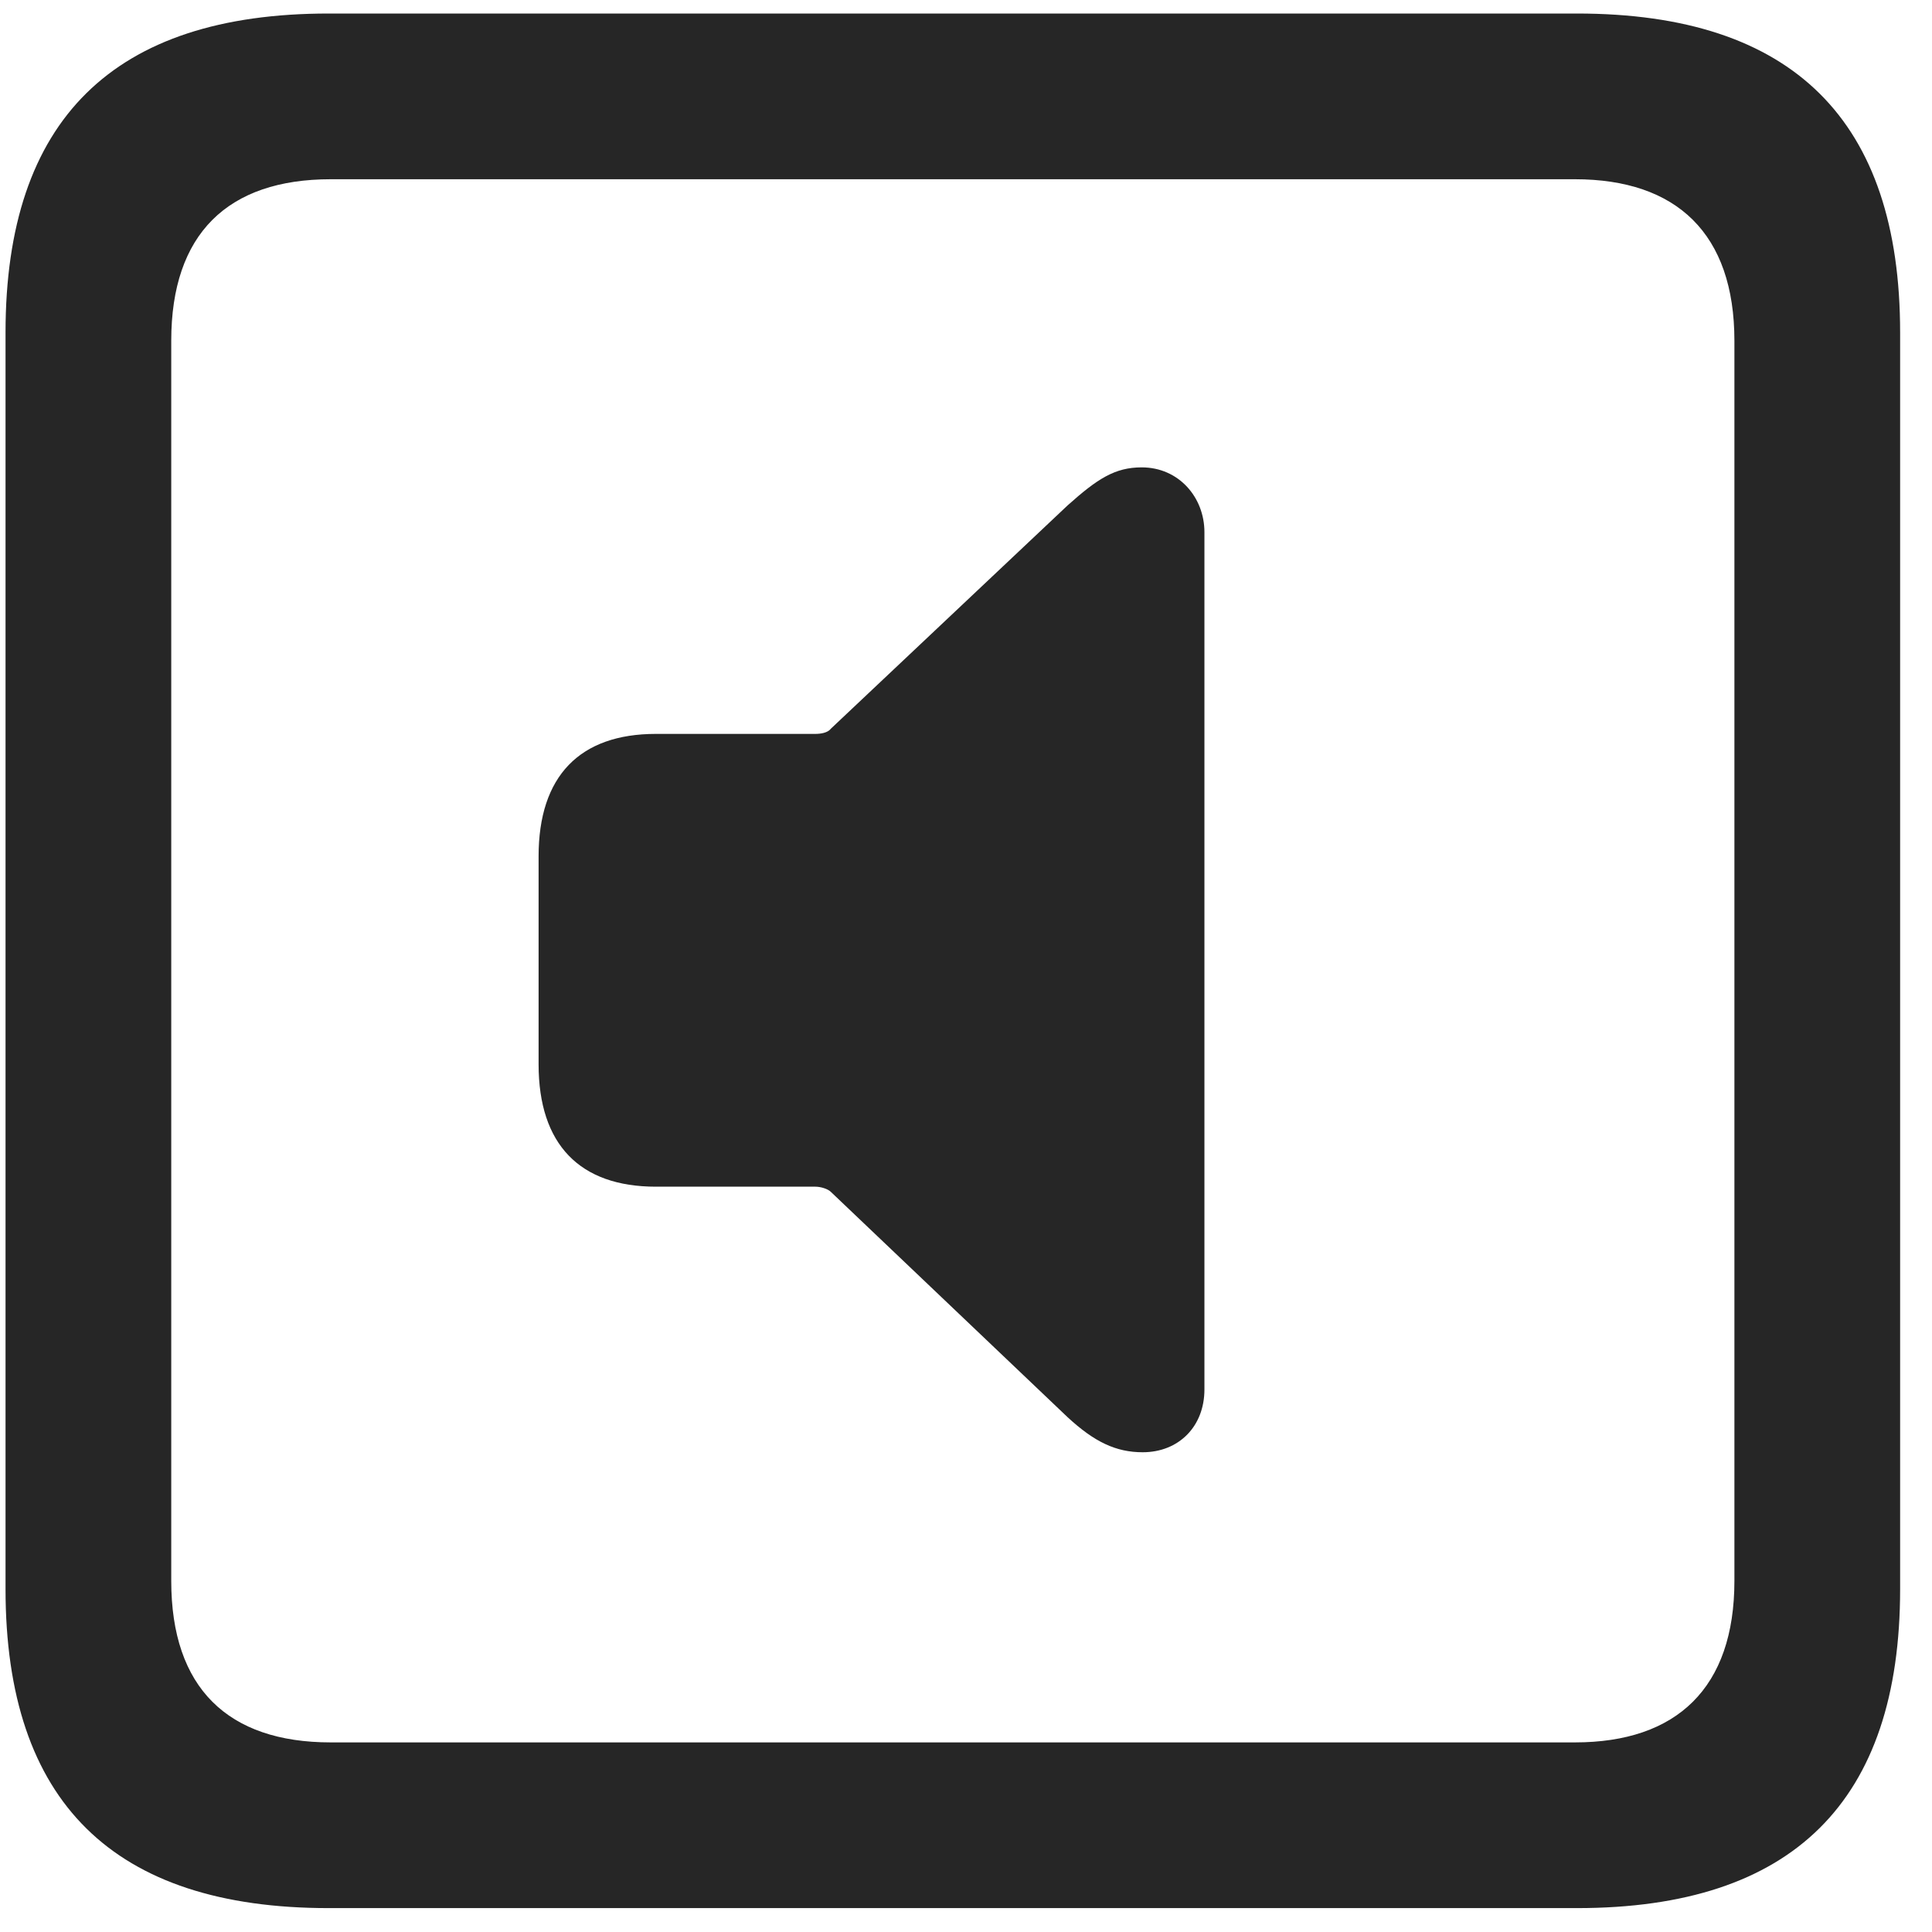 <svg width="22" height="22" viewBox="0 0 22 22" fill="none" xmlns="http://www.w3.org/2000/svg">
<g clip-path="url(#clip0_2207_5412)">
<path d="M3.743 21.728H17.957C20.419 21.728 21.637 20.509 21.637 18.095V3.787C21.637 1.373 20.419 0.154 17.957 0.154H3.743C1.293 0.154 0.063 1.361 0.063 3.787V18.095C0.063 20.521 1.293 21.728 3.743 21.728ZM3.766 19.841C2.594 19.841 1.95 19.22 1.95 18.002V3.88C1.95 2.662 2.594 2.041 3.766 2.041H17.934C19.094 2.041 19.75 2.662 19.75 3.88V18.002C19.75 19.22 19.094 19.841 17.934 19.841H3.766Z" fill="black" fill-opacity="0.85"/>
<path d="M13.012 16.537C13.422 16.537 13.715 16.244 13.715 15.822V6.06C13.715 5.662 13.422 5.322 13.001 5.322C12.696 5.322 12.497 5.451 12.157 5.755L9.461 8.298C9.426 8.345 9.344 8.357 9.286 8.357H7.469C6.602 8.357 6.133 8.837 6.133 9.751V12.119C6.133 13.033 6.602 13.513 7.469 13.513H9.286C9.344 13.513 9.426 13.537 9.461 13.572L12.157 16.138C12.461 16.419 12.707 16.537 13.012 16.537Z" fill="black" fill-opacity="0.85"/>
</g>
<defs>
<clipPath id="clip0_2207_5412">
<rect width="21.574" height="21.598" fill="white" transform="translate(0.063 0.13)"/>
</clipPath>
</defs>
</svg>
